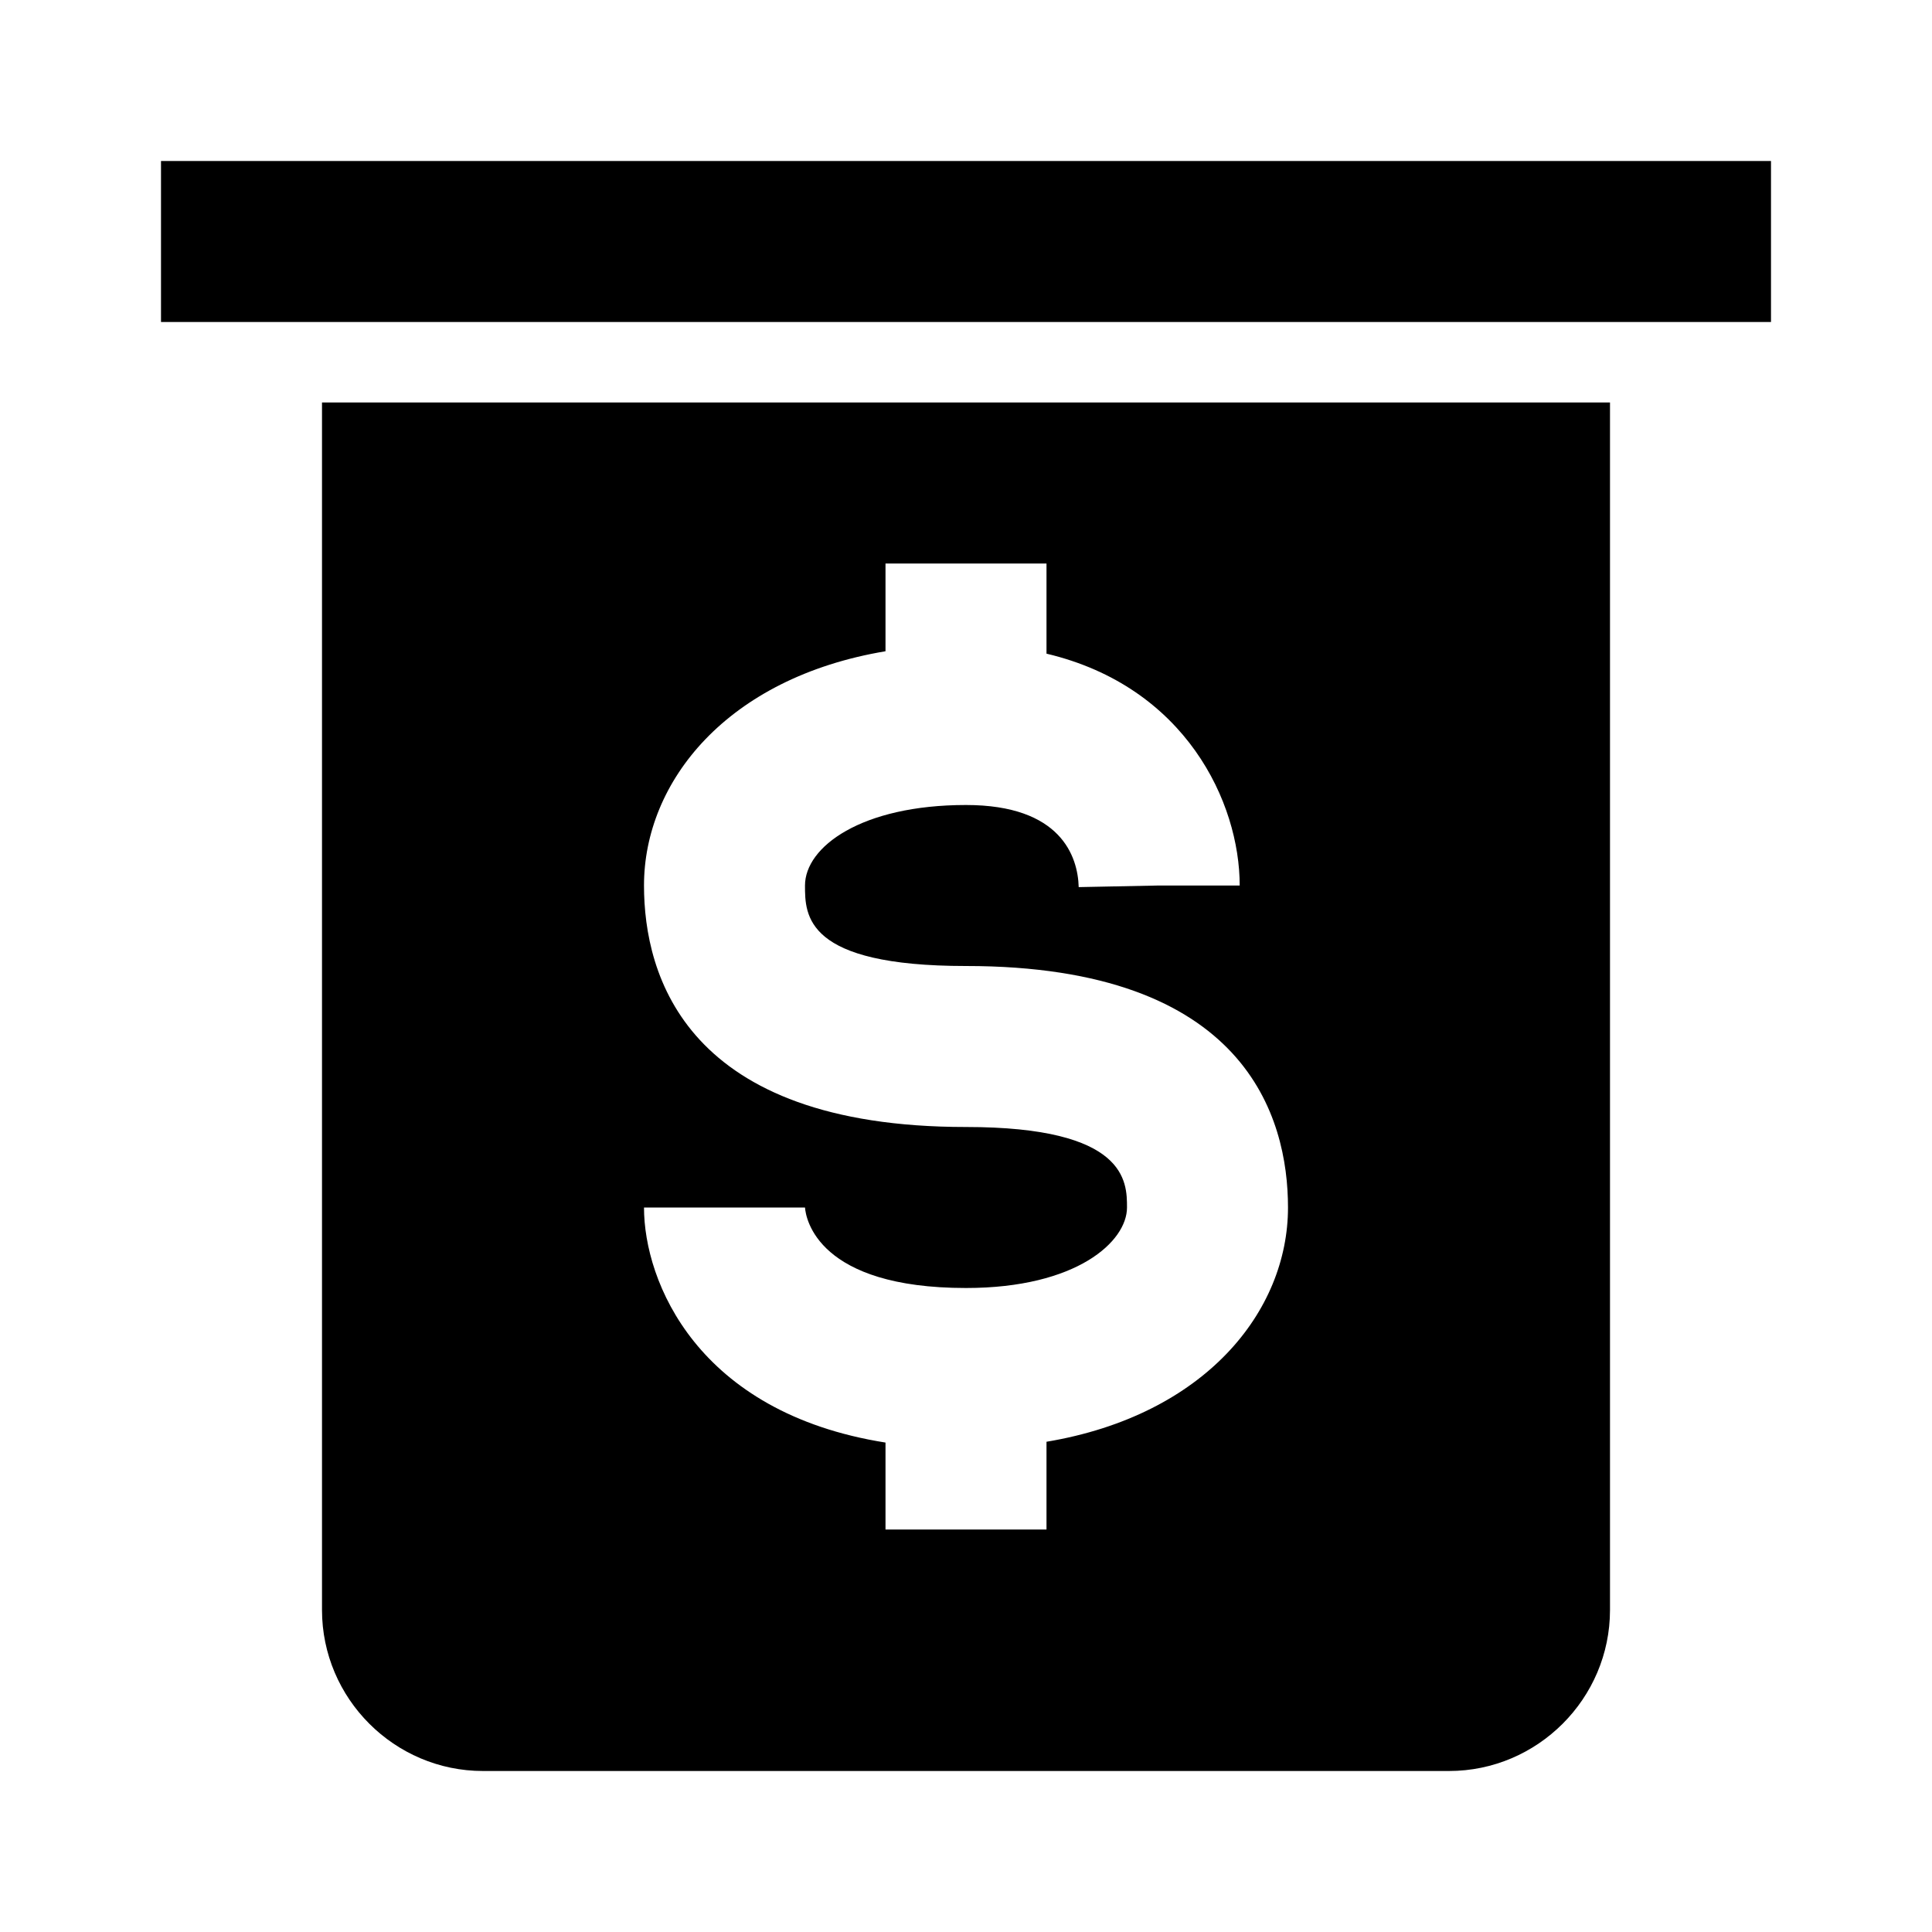<svg xmlns="http://www.w3.org/2000/svg" width="24" height="24"><!--Boxicons v3.0 https://boxicons.com | License  https://docs.boxicons.com/free--><path d="M20 4h2V2H2v2zM4 5v15c0 1.1.9 2 2 2h12c1.1 0 2-.9 2-2V5zm9 12.91V19h-2v-1.08c-2.34-.37-3-2-3-2.92h2c.01.14.16 1 2 1 1.38 0 2-.58 2-1 0-.32 0-1-2-1-3.48 0-4-1.88-4-3 0-1.29 1.03-2.58 3-2.91V7h2v1.12c1.73.41 2.4 1.85 2.4 2.88h-1l-1 .02c-.01-.38-.22-1.02-1.4-1.02-1.3 0-2 .52-2 1 0 .37 0 1 2 1 3.48 0 4 1.88 4 3 0 1.29-1.03 2.58-3 2.91"/></svg>